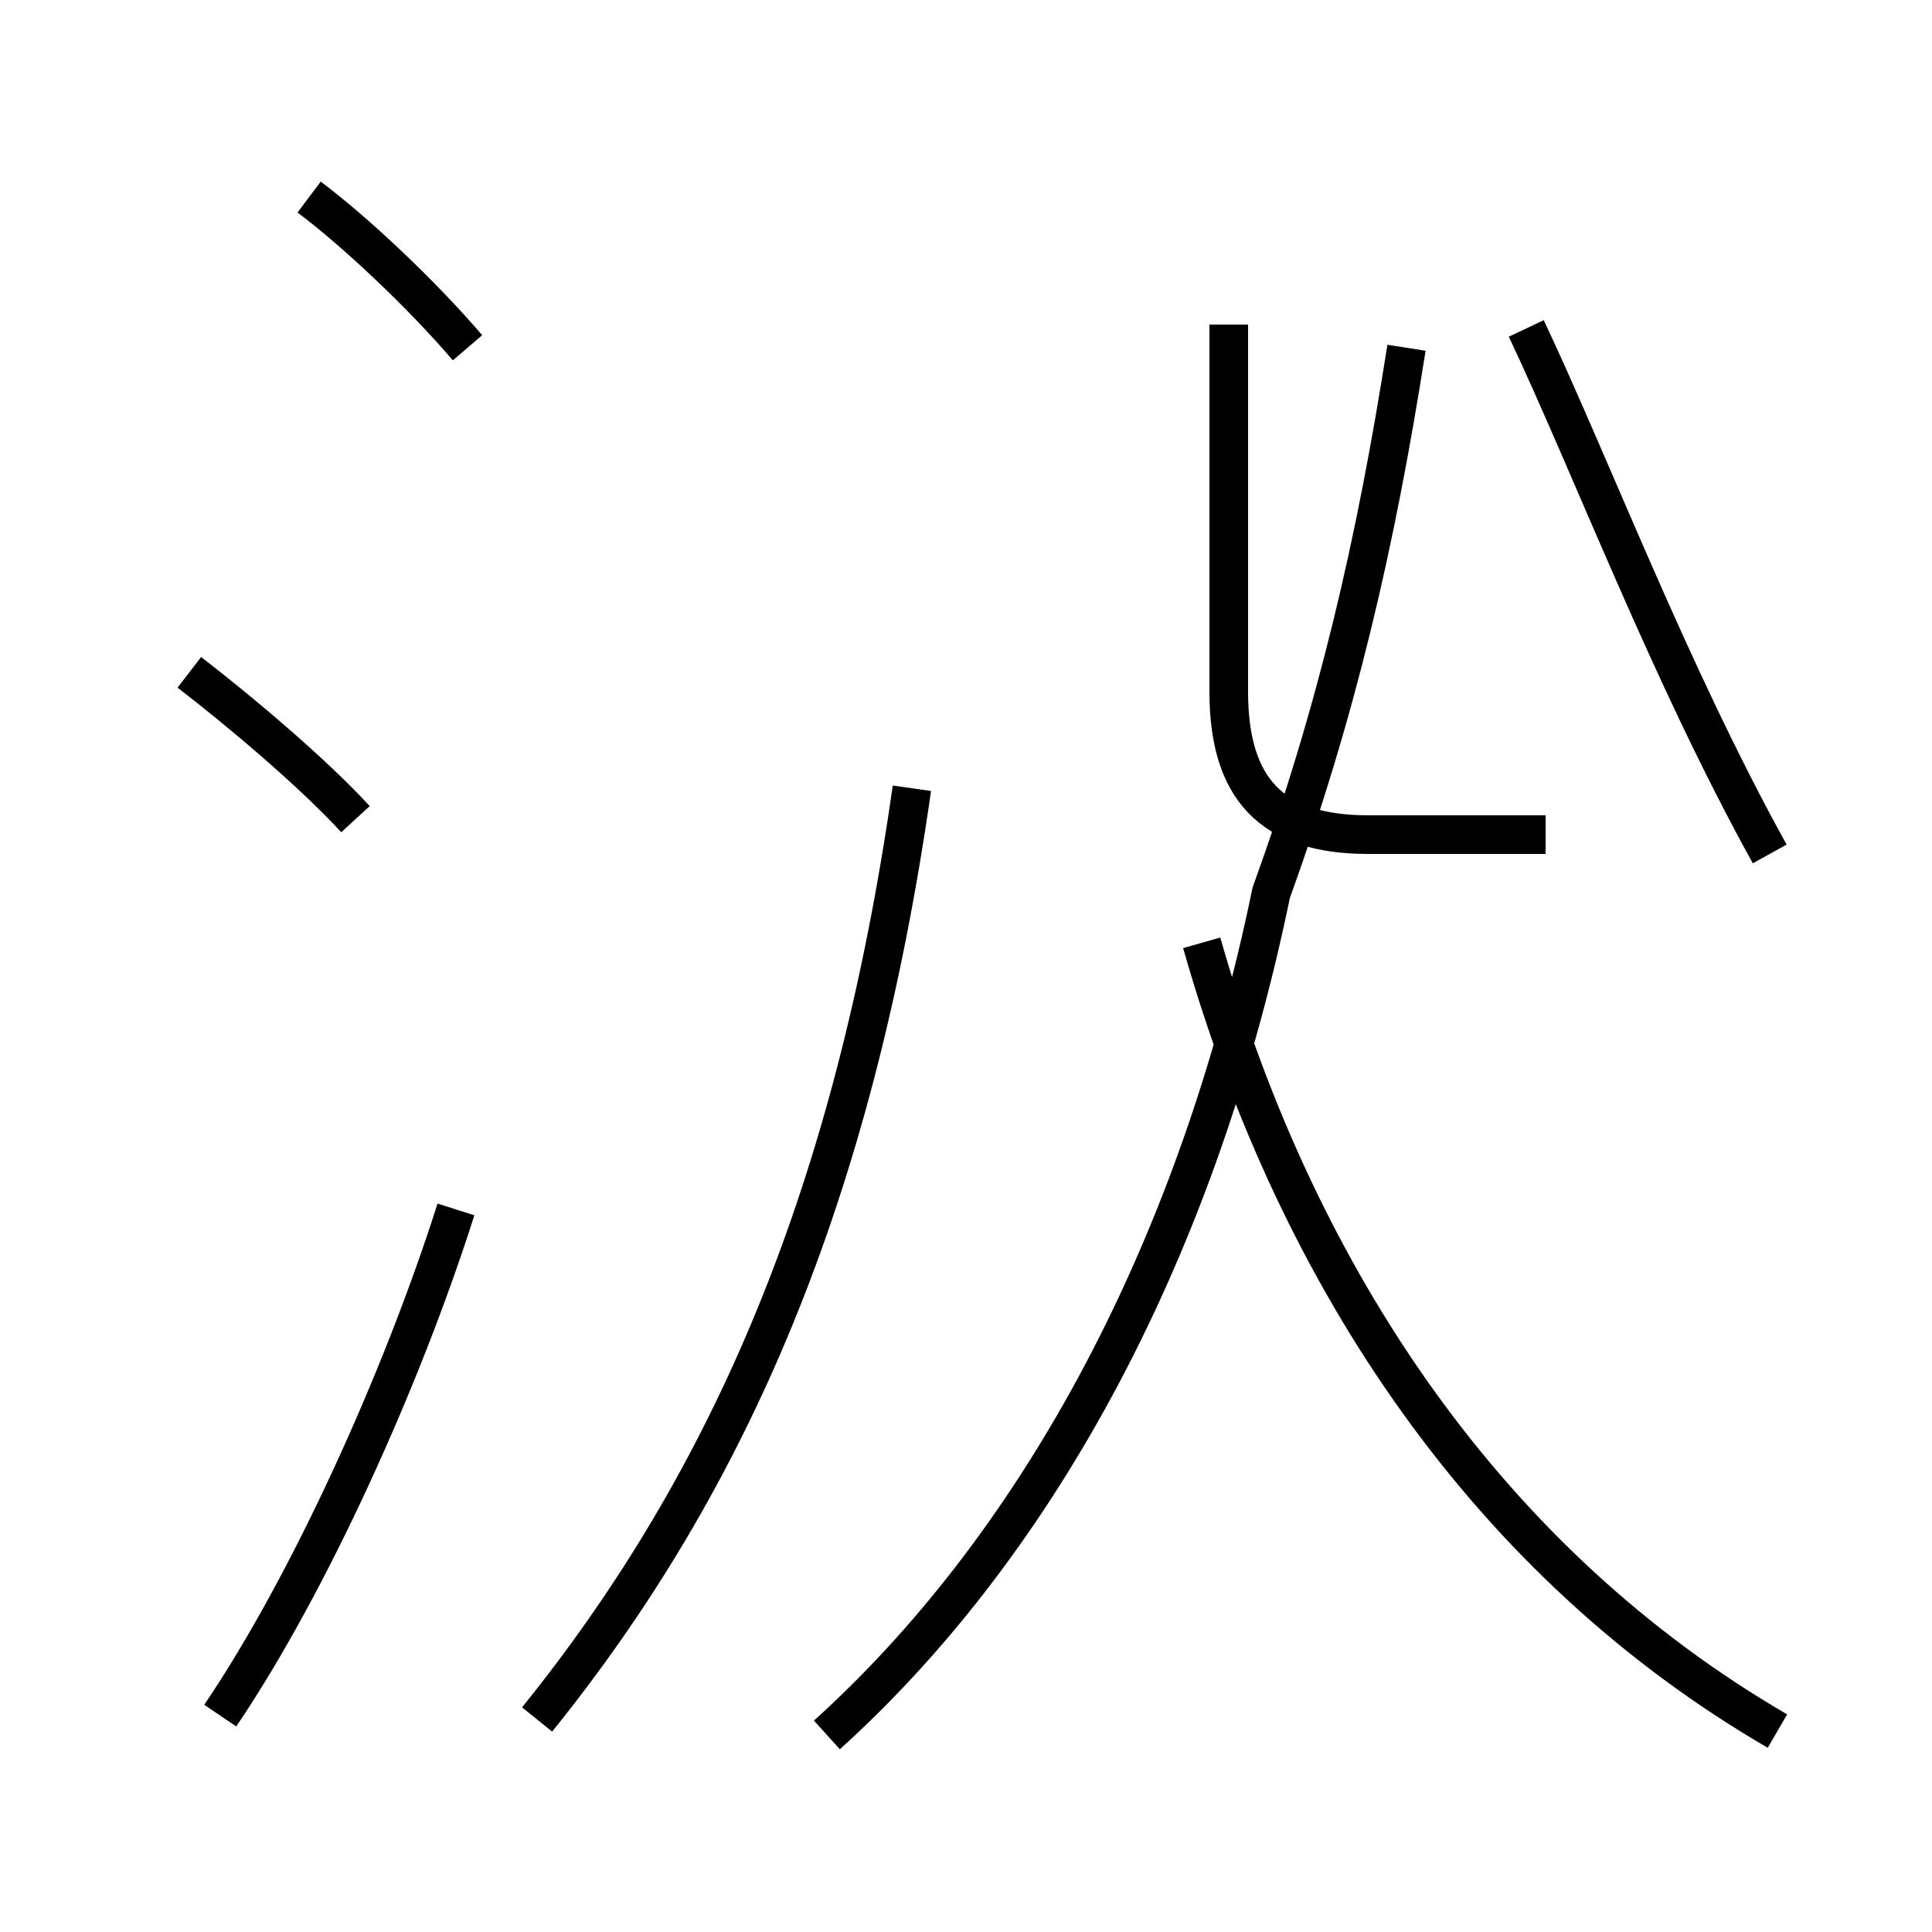 <?xml version='1.0' encoding='utf8'?>
<svg viewBox="0.0 -44.0 50.0 50.0" version="1.1" xmlns="http://www.w3.org/2000/svg">
<rect x="0.0" y="-44.0" width="50.0" height="50.0" fill="#808080" stroke="none"/>
<rect x="-1000" y="-1000" width="2000" height="2000" stroke="white" fill="white"/>
<g style="fill:none; stroke:#000000;  stroke-width:1">
<path d="M 21.4 -0.9 C 26.6 3.8 30.9 11.2 32.9 20.9 C 34.6 25.6 35.6 29.9 36.4 35.0 M 46.0 -0.8 C 38.6 3.5 33.6 10.8 31.1 19.6 M 13.9 -0.5 C 18.9 5.7 22.1 13.1 23.6 23.6 M 40.0 22.4 L 35.4 22.4 C 32.9 22.4 31.8 23.6 31.8 26.1 L 31.8 35.6 M 45.8 21.9 C 43.2 26.6 41.2 31.9 39.5 35.5 M 12.1 35.0 C 10.9 36.4 9.2 38.0 8.0 38.9 M 5.7 -0.4 C 8.0 3.0 10.4 8.3 11.8 12.7 M 9.2 22.8 C 8.1 24.0 6.2 25.6 4.9 26.6" transform="scale(1, -1)" />
</g>
</svg>